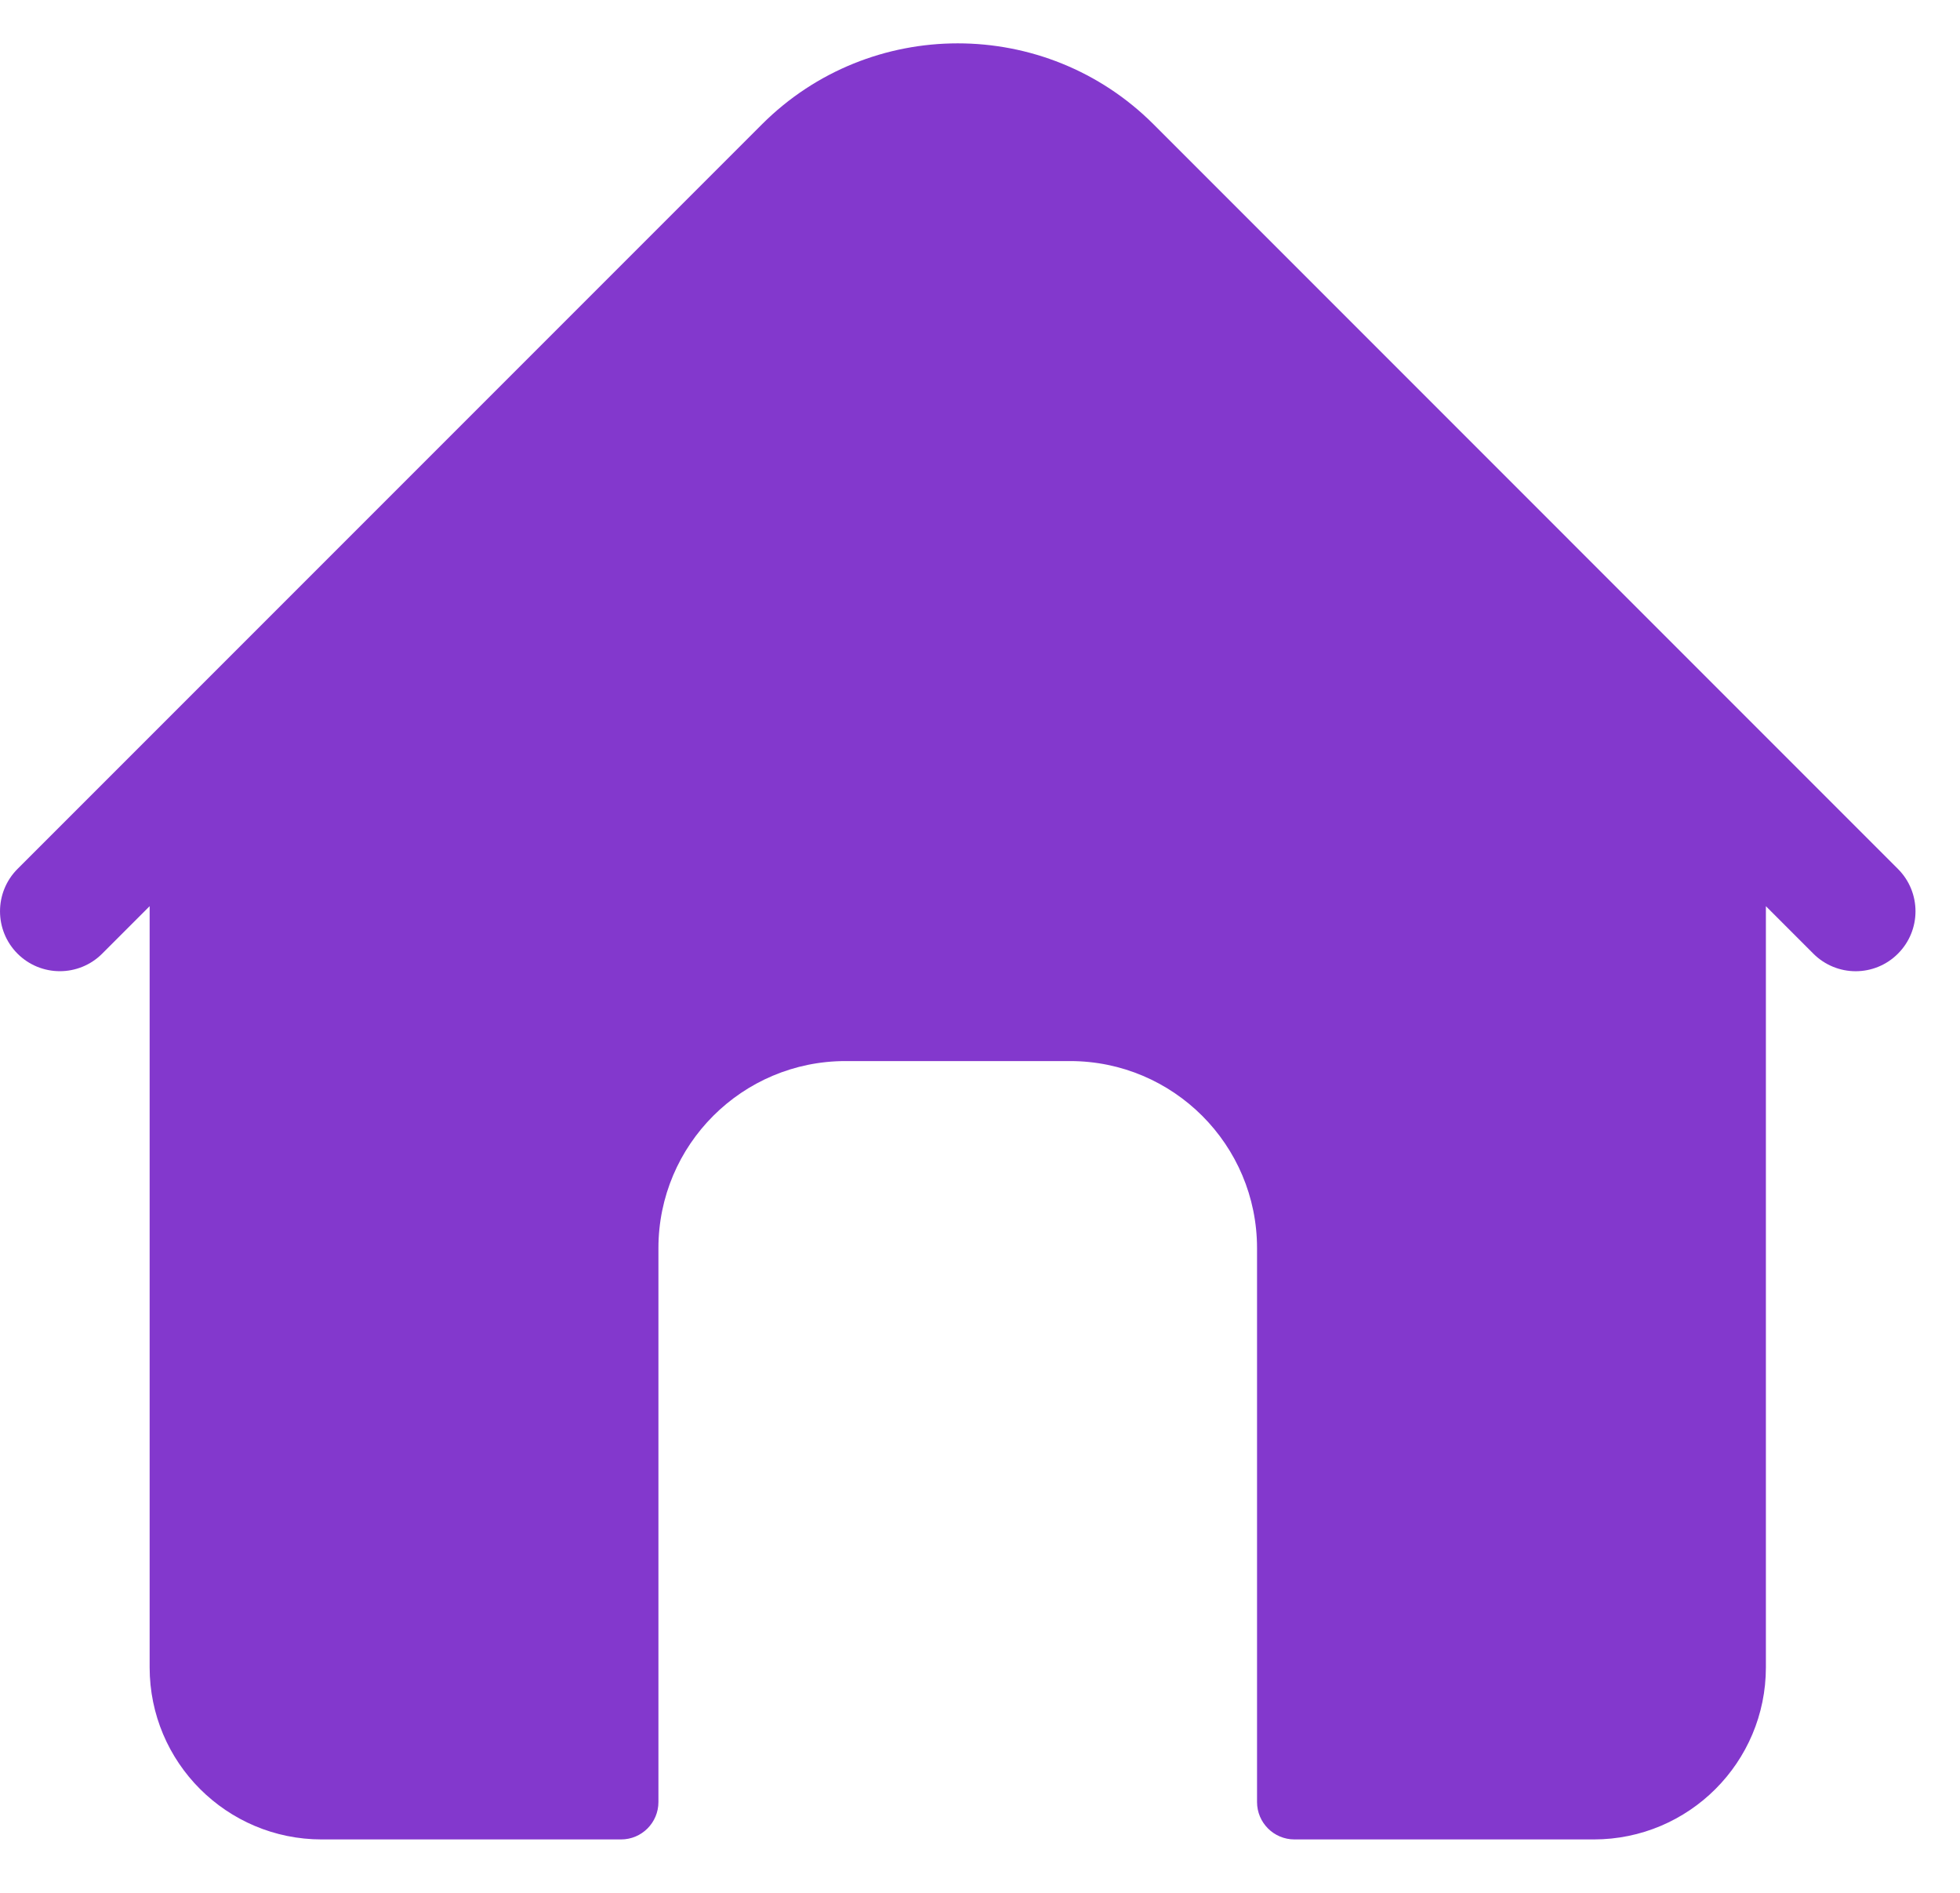 <svg width="29" height="28" viewBox="0 0 29 28" fill="none" xmlns="http://www.w3.org/2000/svg">
<path d="M28.082 12.854L17.068 1.839C15.47 0.242 12.872 0.242 11.274 1.839L0.259 12.854C-0.086 13.2 -0.086 13.761 0.259 14.107C0.605 14.453 1.166 14.453 1.512 14.107L2.214 13.405V24.664C2.214 26.07 3.354 27.21 4.76 27.21H9.189C9.495 27.21 9.742 26.962 9.742 26.657V18.464C9.742 16.935 10.982 15.696 12.51 15.696H15.832C17.36 15.696 18.599 16.935 18.599 18.464V26.657C18.599 26.962 18.847 27.21 19.153 27.21H23.581C24.988 27.21 26.128 26.07 26.128 24.664V13.405L26.83 14.107C27.003 14.28 27.23 14.367 27.456 14.367C27.683 14.367 27.91 14.28 28.082 14.107C28.428 13.761 28.428 13.2 28.082 12.854V12.854Z" fill="#8338CD"/>
</svg>
